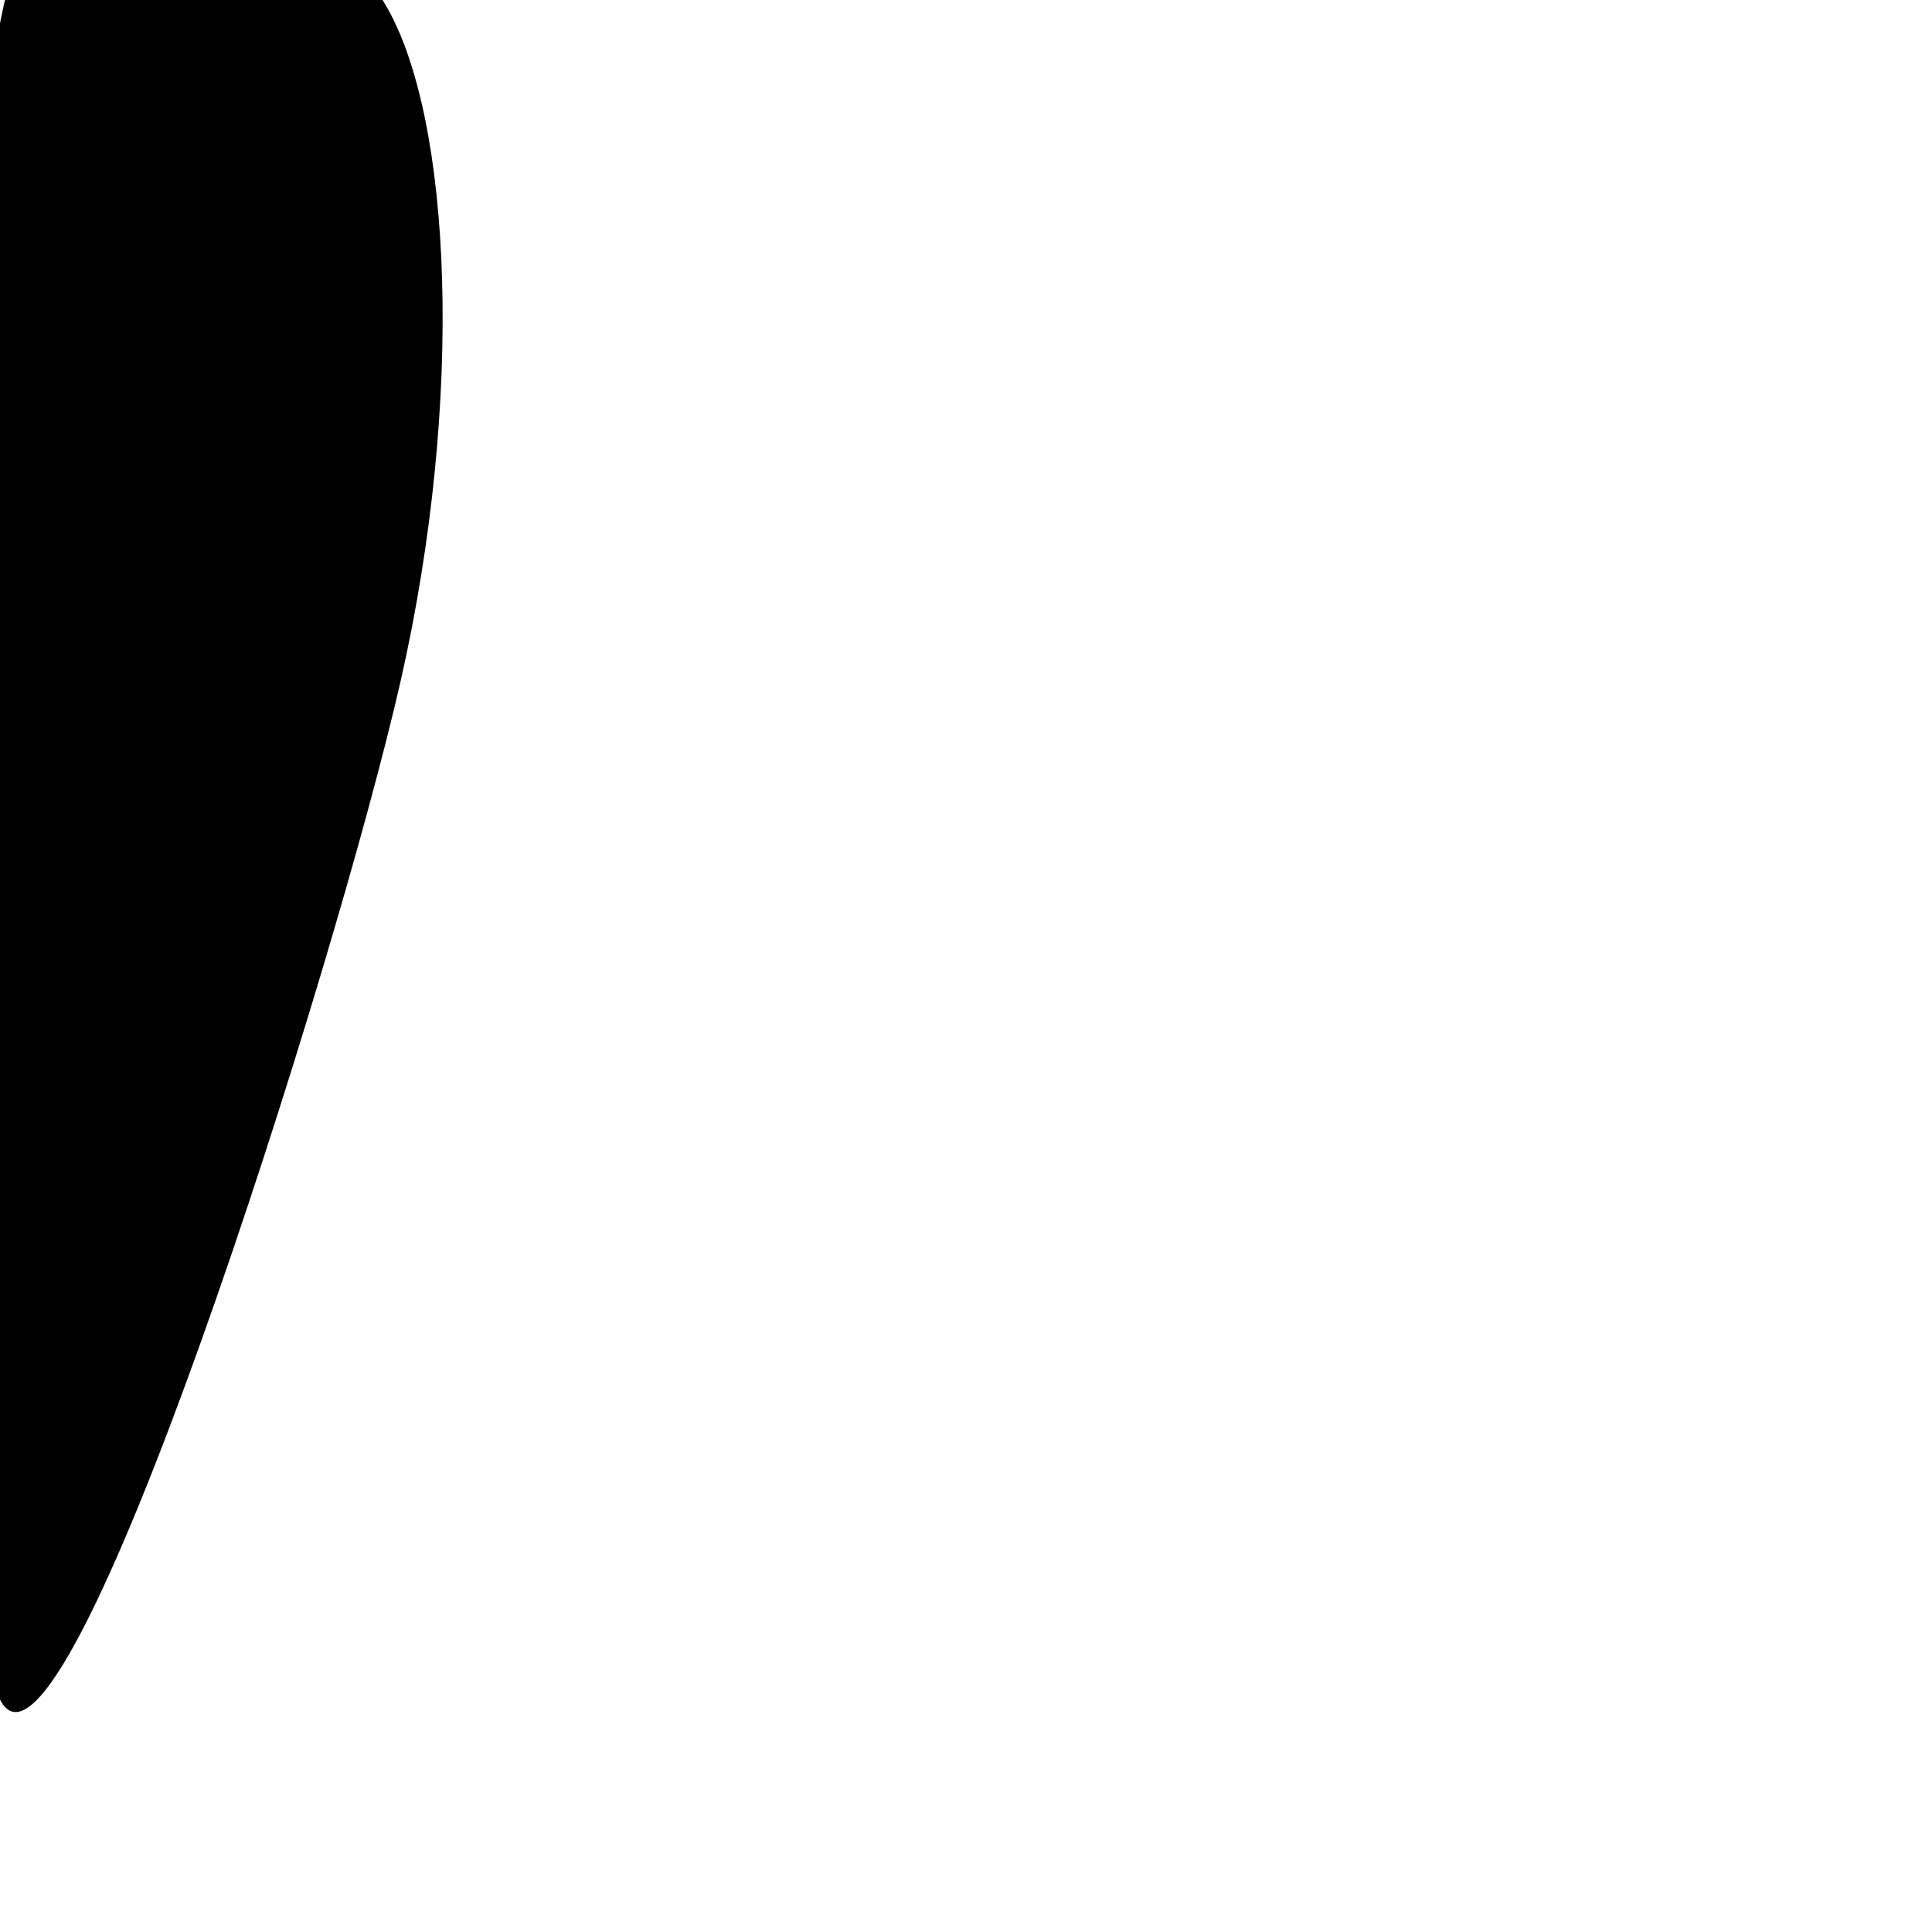 <svg xmlns="http://www.w3.org/2000/svg" version="1.1" xmlns:xlink="http://www.w3.org/1999/xlink" xmlns:svgjs="http://svgjs.dev/svgjs" viewBox="0 0 600 600"><path d="M119.764,1.571C99.215,-33.377,21.073,-86.257,1.178,1.571C-18.717,89.398,-20.157,493.586,0.393,528.534C20.942,563.482,104.581,299.084,124.476,211.257C144.372,123.429,140.314,36.518,119.764,1.571C99.215,-33.377,21.073,-86.257,1.178,1.571" fill="url(&quot;#ssshape-pattern6&quot;)" stroke-width="0" stroke="hsl(340, 45%, 30%)"></path><defs><pattern id="ssshape-pattern6" width="40" height="40" patternUnits="userSpaceOnUse">
  <rect width="100%" height="100%" fill="hsl(82, 44%, 95%)"></rect>
  <polygon points="30 22 38 38 22 38" fill="hsl(0, 0%, 100%)"></polygon>
  <polygon transform="translate(11, 10) scale(1, -1) translate(-11, -10) " points="11 2 19 18 3 18" fill="hsl(0, 0%, 100%)" fill-opacity="0.5"></polygon>
</pattern></defs></svg>